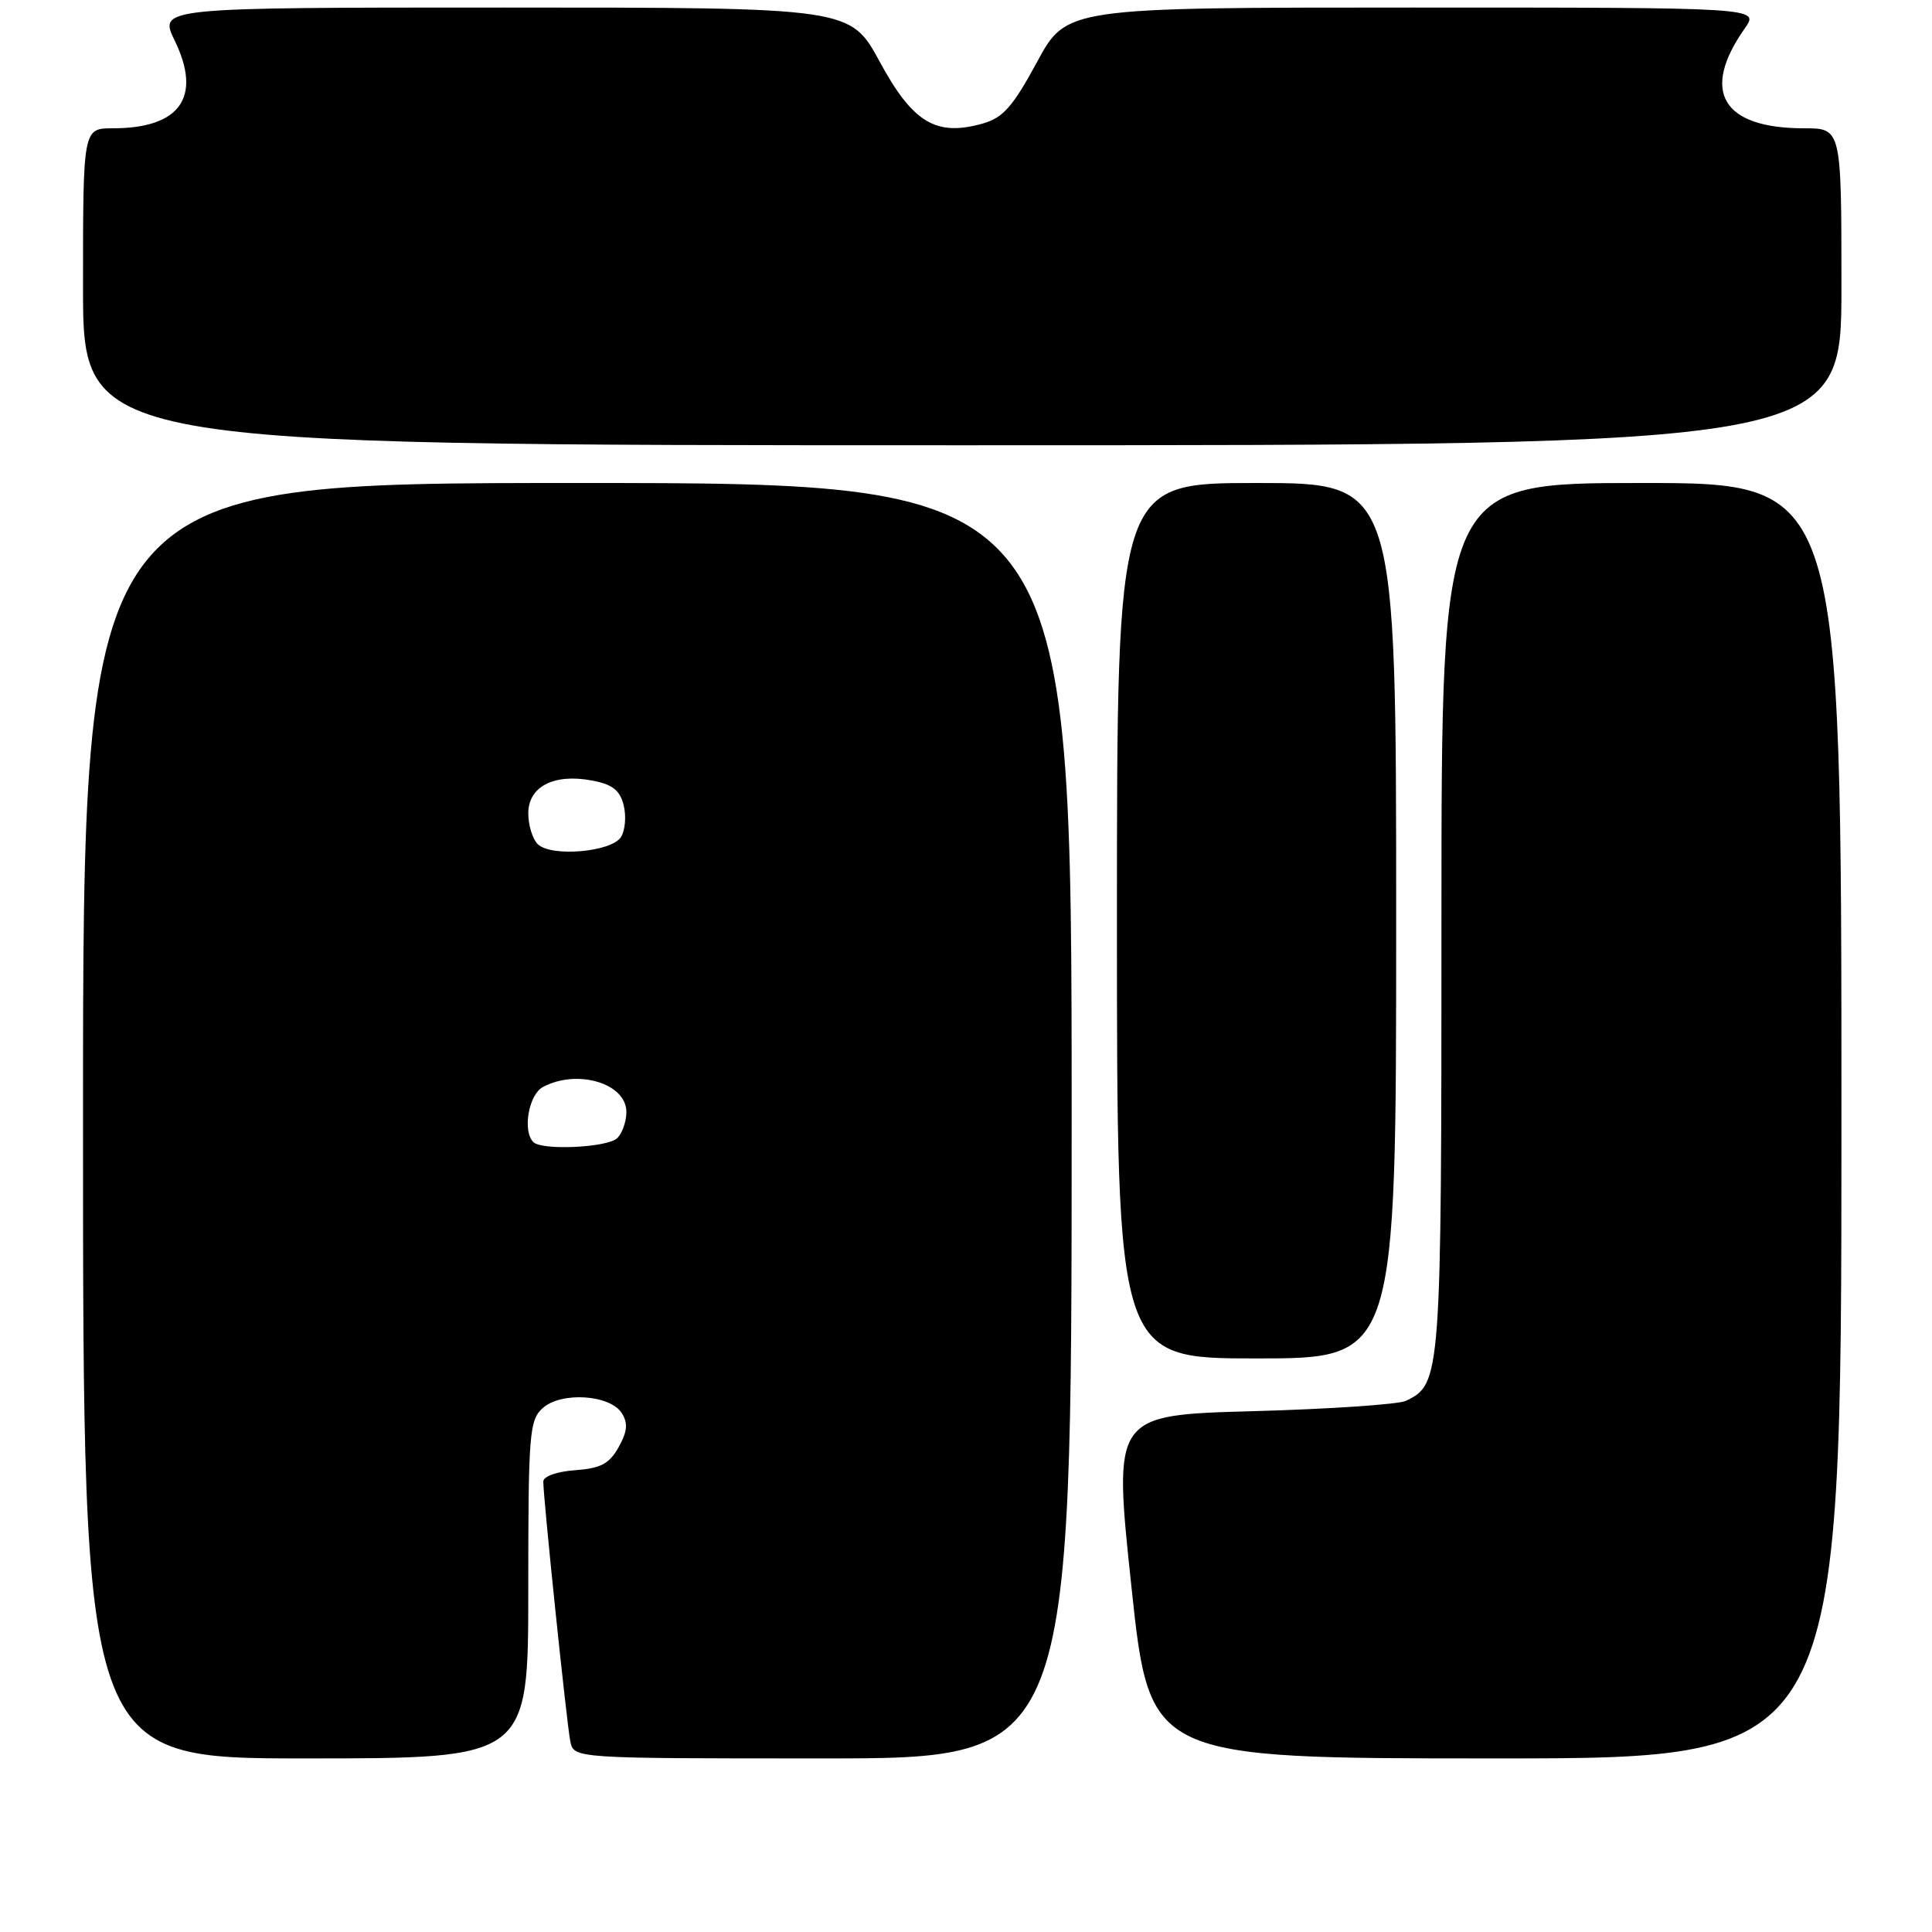 <?xml version="1.0" encoding="UTF-8" standalone="no"?>
<!DOCTYPE svg PUBLIC "-//W3C//DTD SVG 1.1//EN" "http://www.w3.org/Graphics/SVG/1.1/DTD/svg11.dtd" >
<svg xmlns="http://www.w3.org/2000/svg" xmlns:xlink="http://www.w3.org/1999/xlink" version="1.1" viewBox="0 0 256 256">
 <g >
 <path fill="currentColor"
d=" M 70.00 210.65 C 70.00 189.96 70.14 188.18 71.90 186.59 C 74.35 184.37 80.85 184.79 82.40 187.26 C 83.23 188.59 83.13 189.68 81.97 191.76 C 80.74 193.96 79.61 194.56 76.22 194.81 C 73.80 194.98 72.00 195.62 71.99 196.31 C 71.98 198.47 75.10 228.45 75.57 230.75 C 76.04 233.00 76.04 233.00 109.02 233.00 C 142.00 233.00 142.00 233.00 142.00 148.50 C 142.00 64.00 142.00 64.00 76.50 64.00 C 11.00 64.00 11.00 64.00 11.00 148.50 C 11.00 233.00 11.00 233.00 40.50 233.00 C 70.00 233.00 70.00 233.00 70.00 210.65 Z  M 244.00 148.50 C 244.00 64.00 244.00 64.00 217.50 64.00 C 191.00 64.00 191.00 64.00 191.00 121.55 C 191.00 182.69 190.95 183.37 186.29 185.62 C 185.30 186.09 176.18 186.71 166.00 186.99 C 147.50 187.50 147.50 187.50 149.92 210.25 C 152.34 233.00 152.34 233.00 198.17 233.00 C 244.00 233.00 244.00 233.00 244.00 148.50 Z  M 185.00 122.00 C 185.00 64.00 185.00 64.00 166.50 64.00 C 148.00 64.00 148.00 64.00 148.00 122.00 C 148.00 180.00 148.00 180.00 166.50 180.00 C 185.00 180.00 185.00 180.00 185.00 122.00 Z  M 244.00 38.00 C 244.00 17.00 244.00 17.00 239.05 17.00 C 228.20 17.00 225.30 12.12 231.20 3.75 C 233.14 1.00 233.14 1.00 187.23 1.00 C 141.32 1.00 141.32 1.00 137.41 8.22 C 134.21 14.13 132.91 15.60 130.25 16.36 C 124.06 18.13 120.96 16.28 116.59 8.22 C 112.68 1.00 112.68 1.00 66.85 1.00 C 21.03 1.00 21.03 1.00 23.15 5.38 C 26.79 12.86 23.87 17.00 14.95 17.00 C 11.00 17.00 11.00 17.00 11.00 38.00 C 11.00 59.00 11.00 59.00 127.50 59.00 C 244.00 59.00 244.00 59.00 244.00 38.00 Z  M 70.67 151.33 C 69.21 149.87 70.05 145.05 71.93 144.04 C 76.48 141.60 83.00 143.54 83.00 147.34 C 83.00 148.58 82.46 150.14 81.80 150.80 C 80.54 152.06 71.81 152.48 70.67 151.33 Z  M 71.24 111.84 C 70.56 111.16 70.00 109.33 70.00 107.78 C 70.00 104.23 73.38 102.47 78.42 103.42 C 81.16 103.93 82.13 104.69 82.64 106.70 C 83.00 108.13 82.84 110.03 82.29 110.90 C 81.04 112.91 73.00 113.60 71.24 111.84 Z "/>
</g>
</svg>